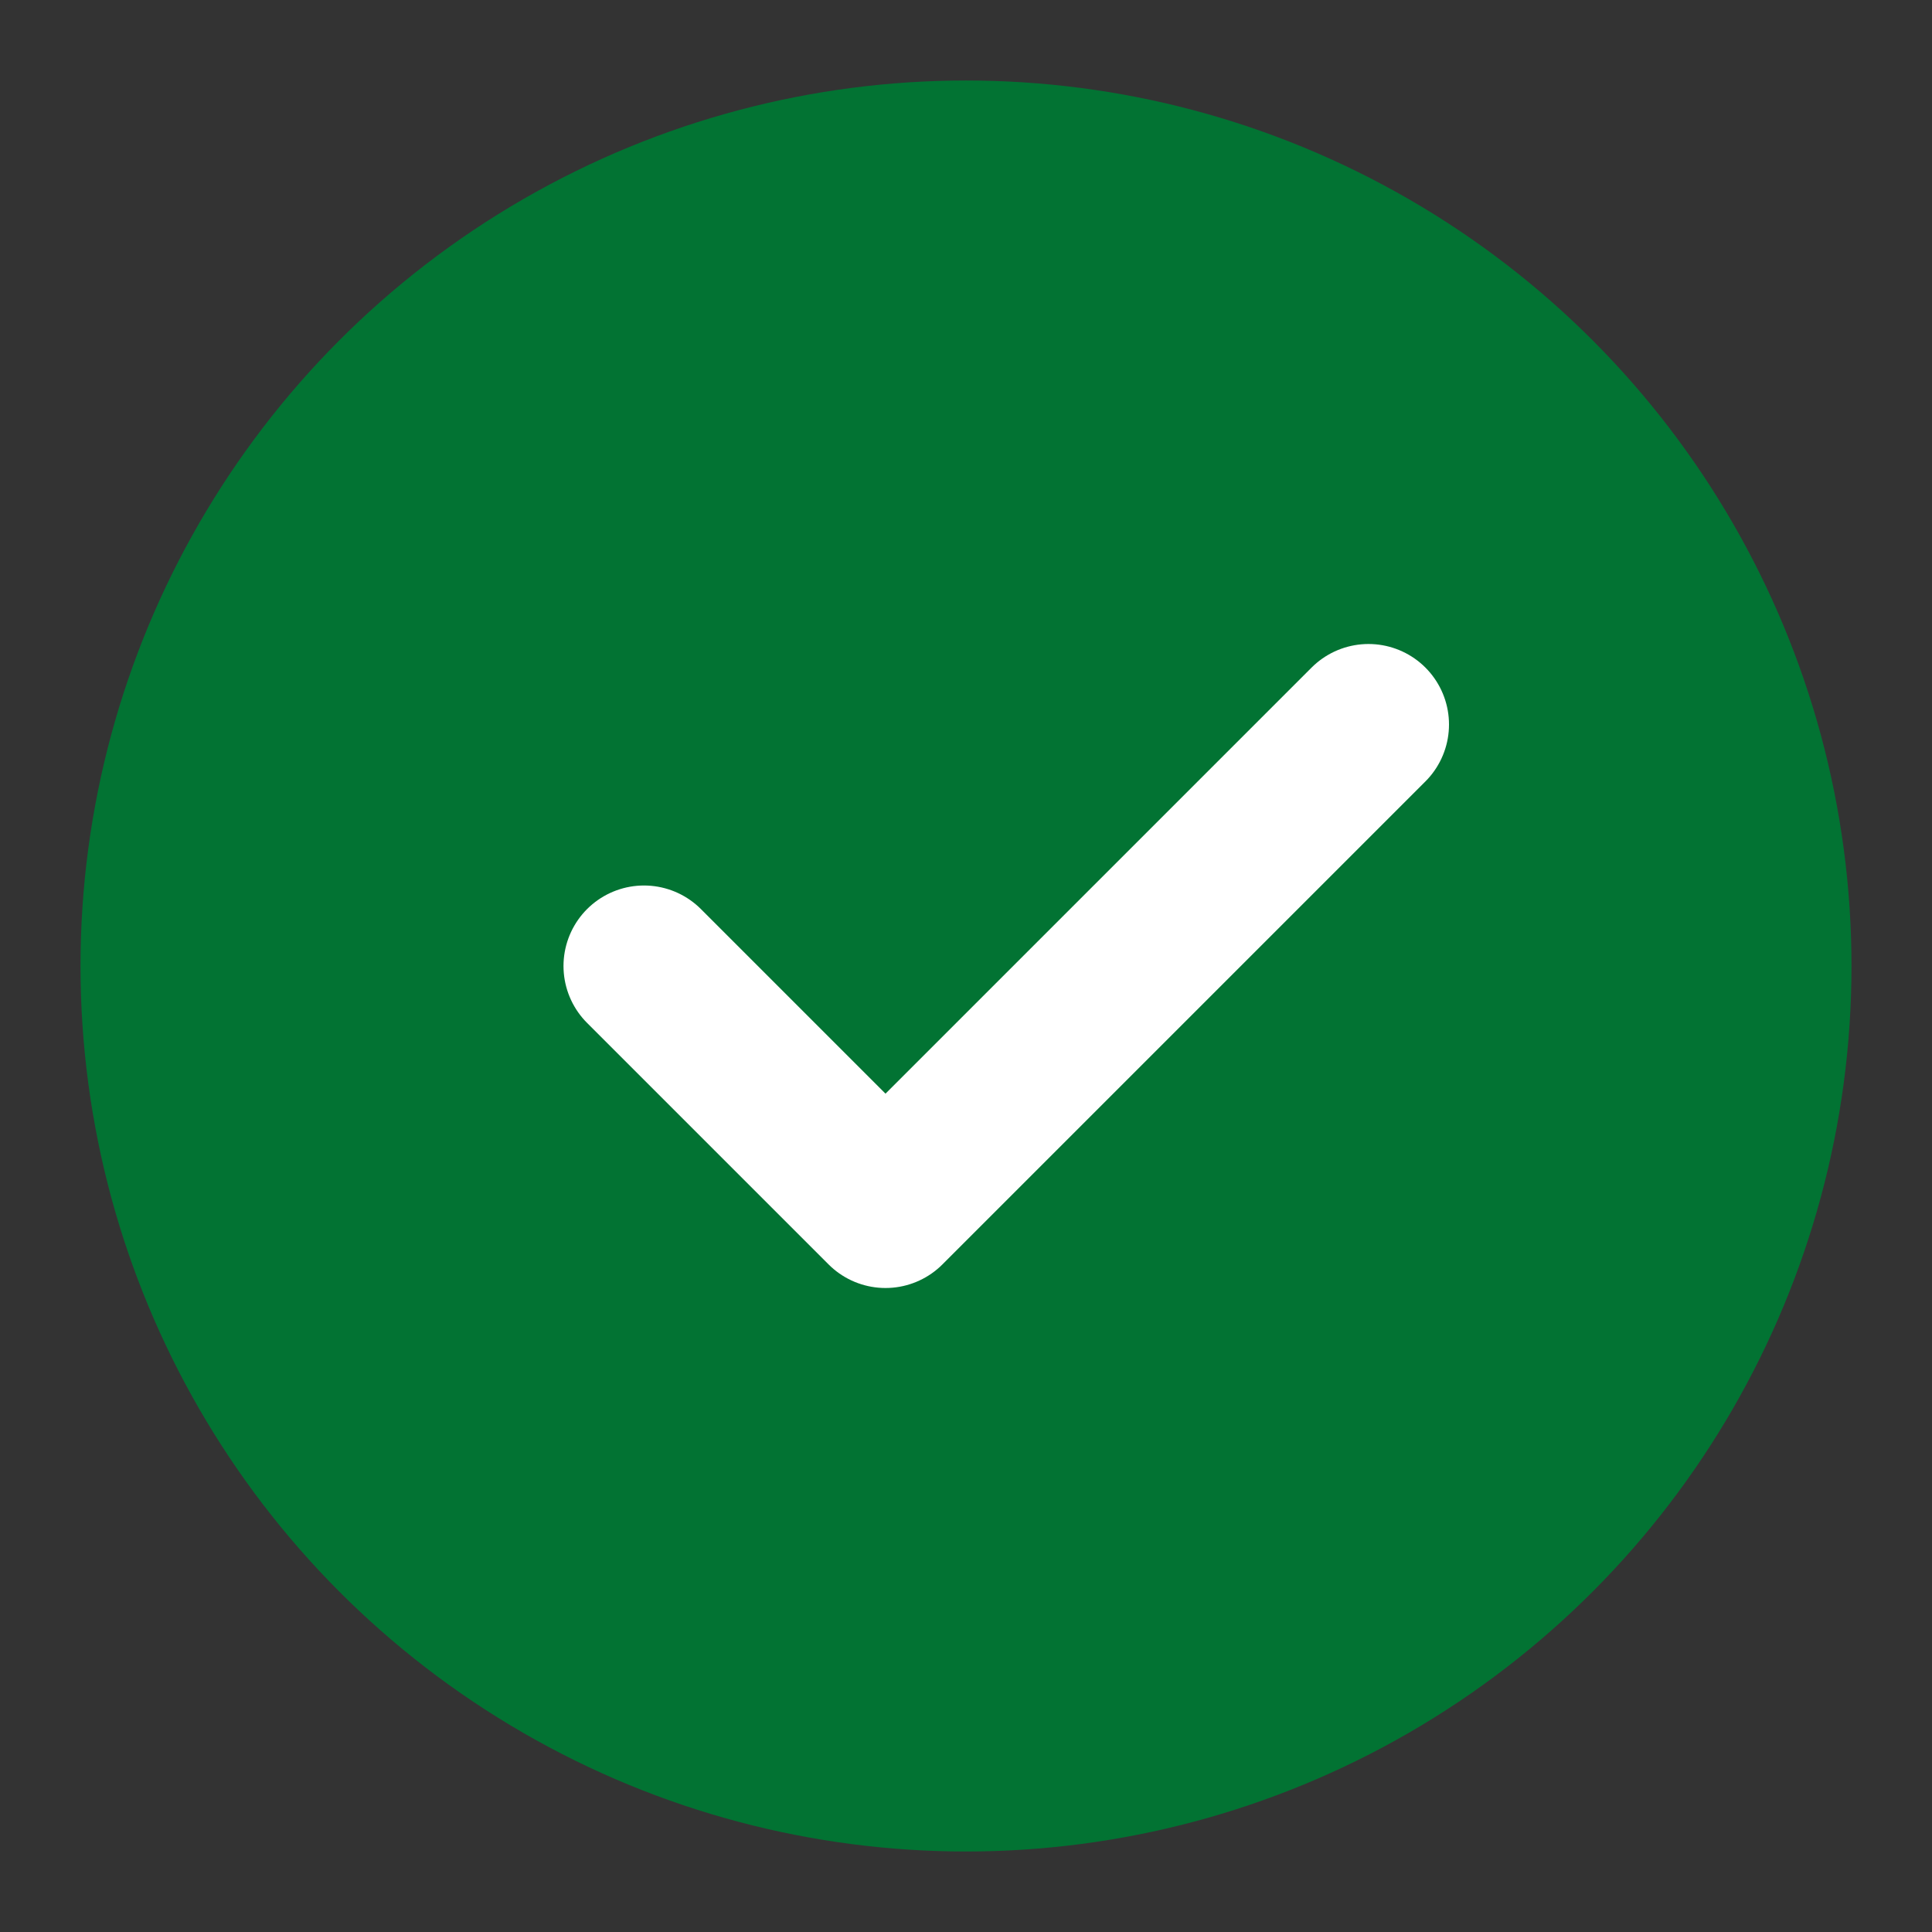 <?xml version="1.0" encoding="UTF-8"?>
<svg width="100" height="100" viewBox="0 0 48 48" fill="none" xmlns="http://www.w3.org/2000/svg">
  <rect x="0" y="0" width="48" height="48" fill="#333333" stroke="none"/>
  <circle cx="24" cy="24" r="22" fill="#027333" />
  <path d="M16 24L22 30L34 18" stroke="white" stroke-width="4" stroke-linecap="round" stroke-linejoin="round"/>
</svg>
